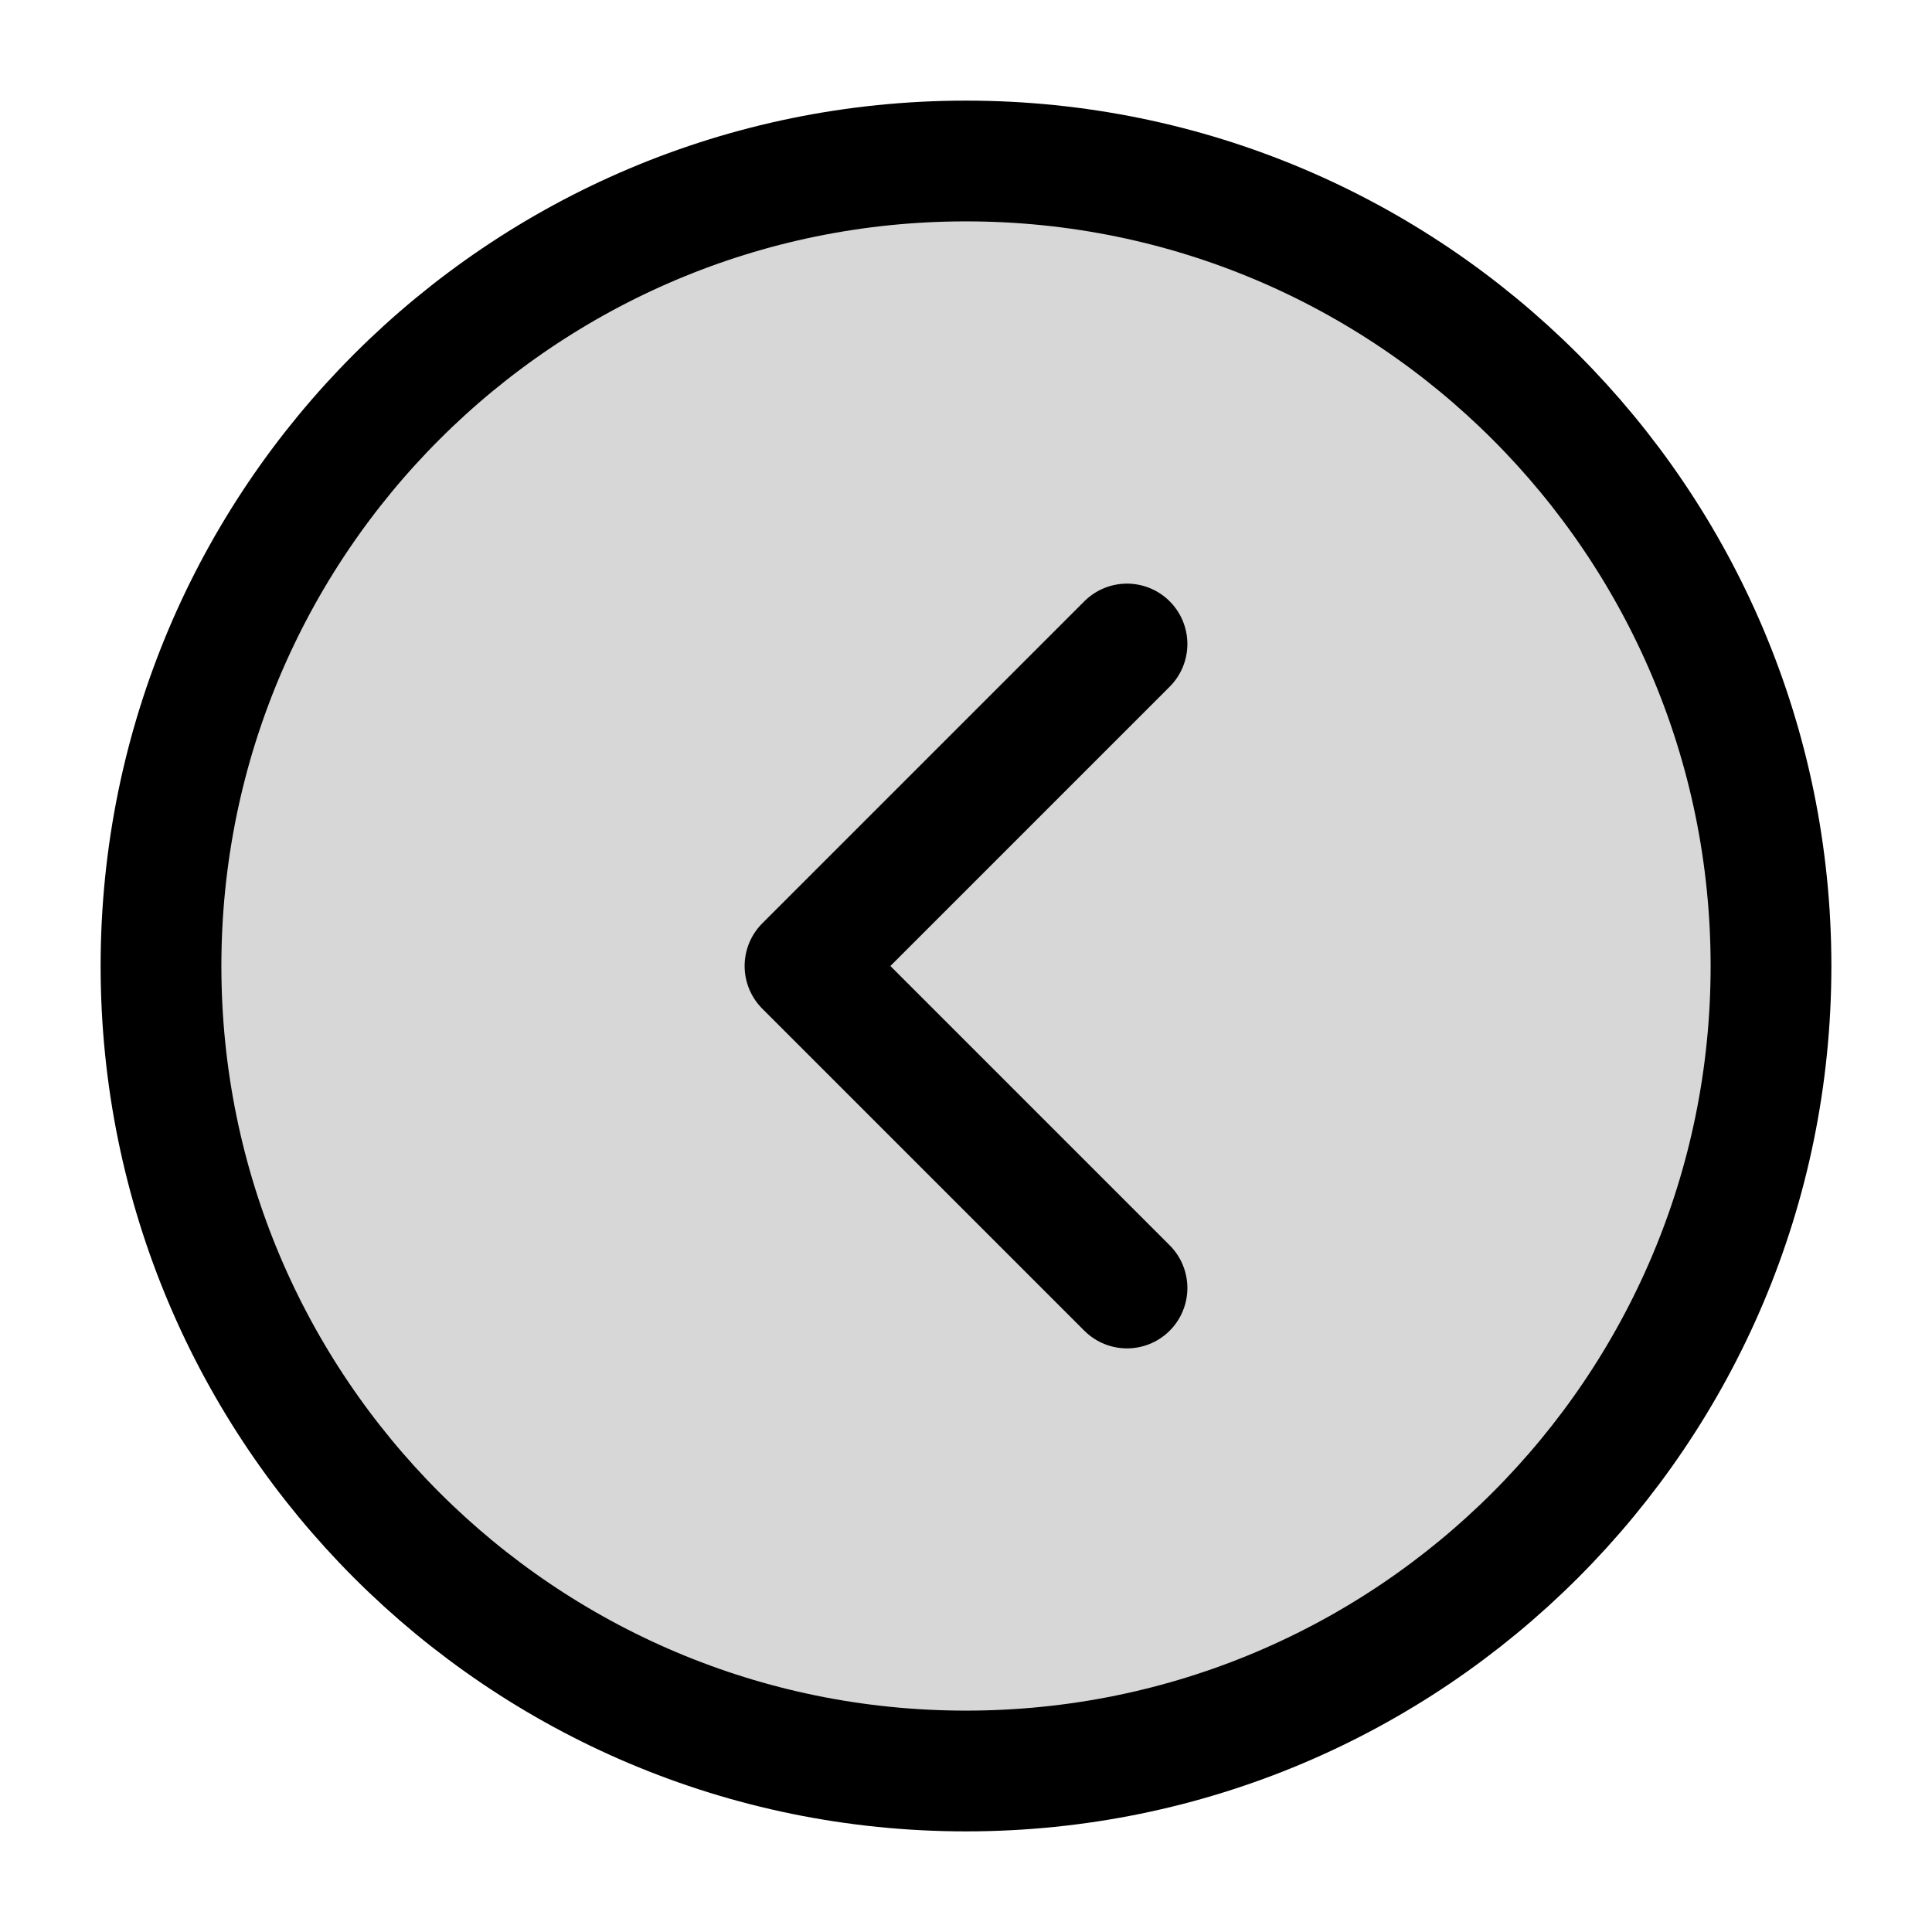 <svg xmlns="http://www.w3.org/2000/svg" width="1em" height="1em" viewBox="0 0 24 24"><g fill="none" stroke="currentColor" stroke-width="1.5"><path fill="currentColor" fill-opacity=".16" stroke-miterlimit="10" d="M12 22c5.523 0 10-4.477 10-10S17.523 2 12 2S2 6.477 2 12s4.477 10 10 10Z"/><path stroke-linecap="round" stroke-linejoin="round" d="m14 16l-4-4l4-4"/></g></svg>